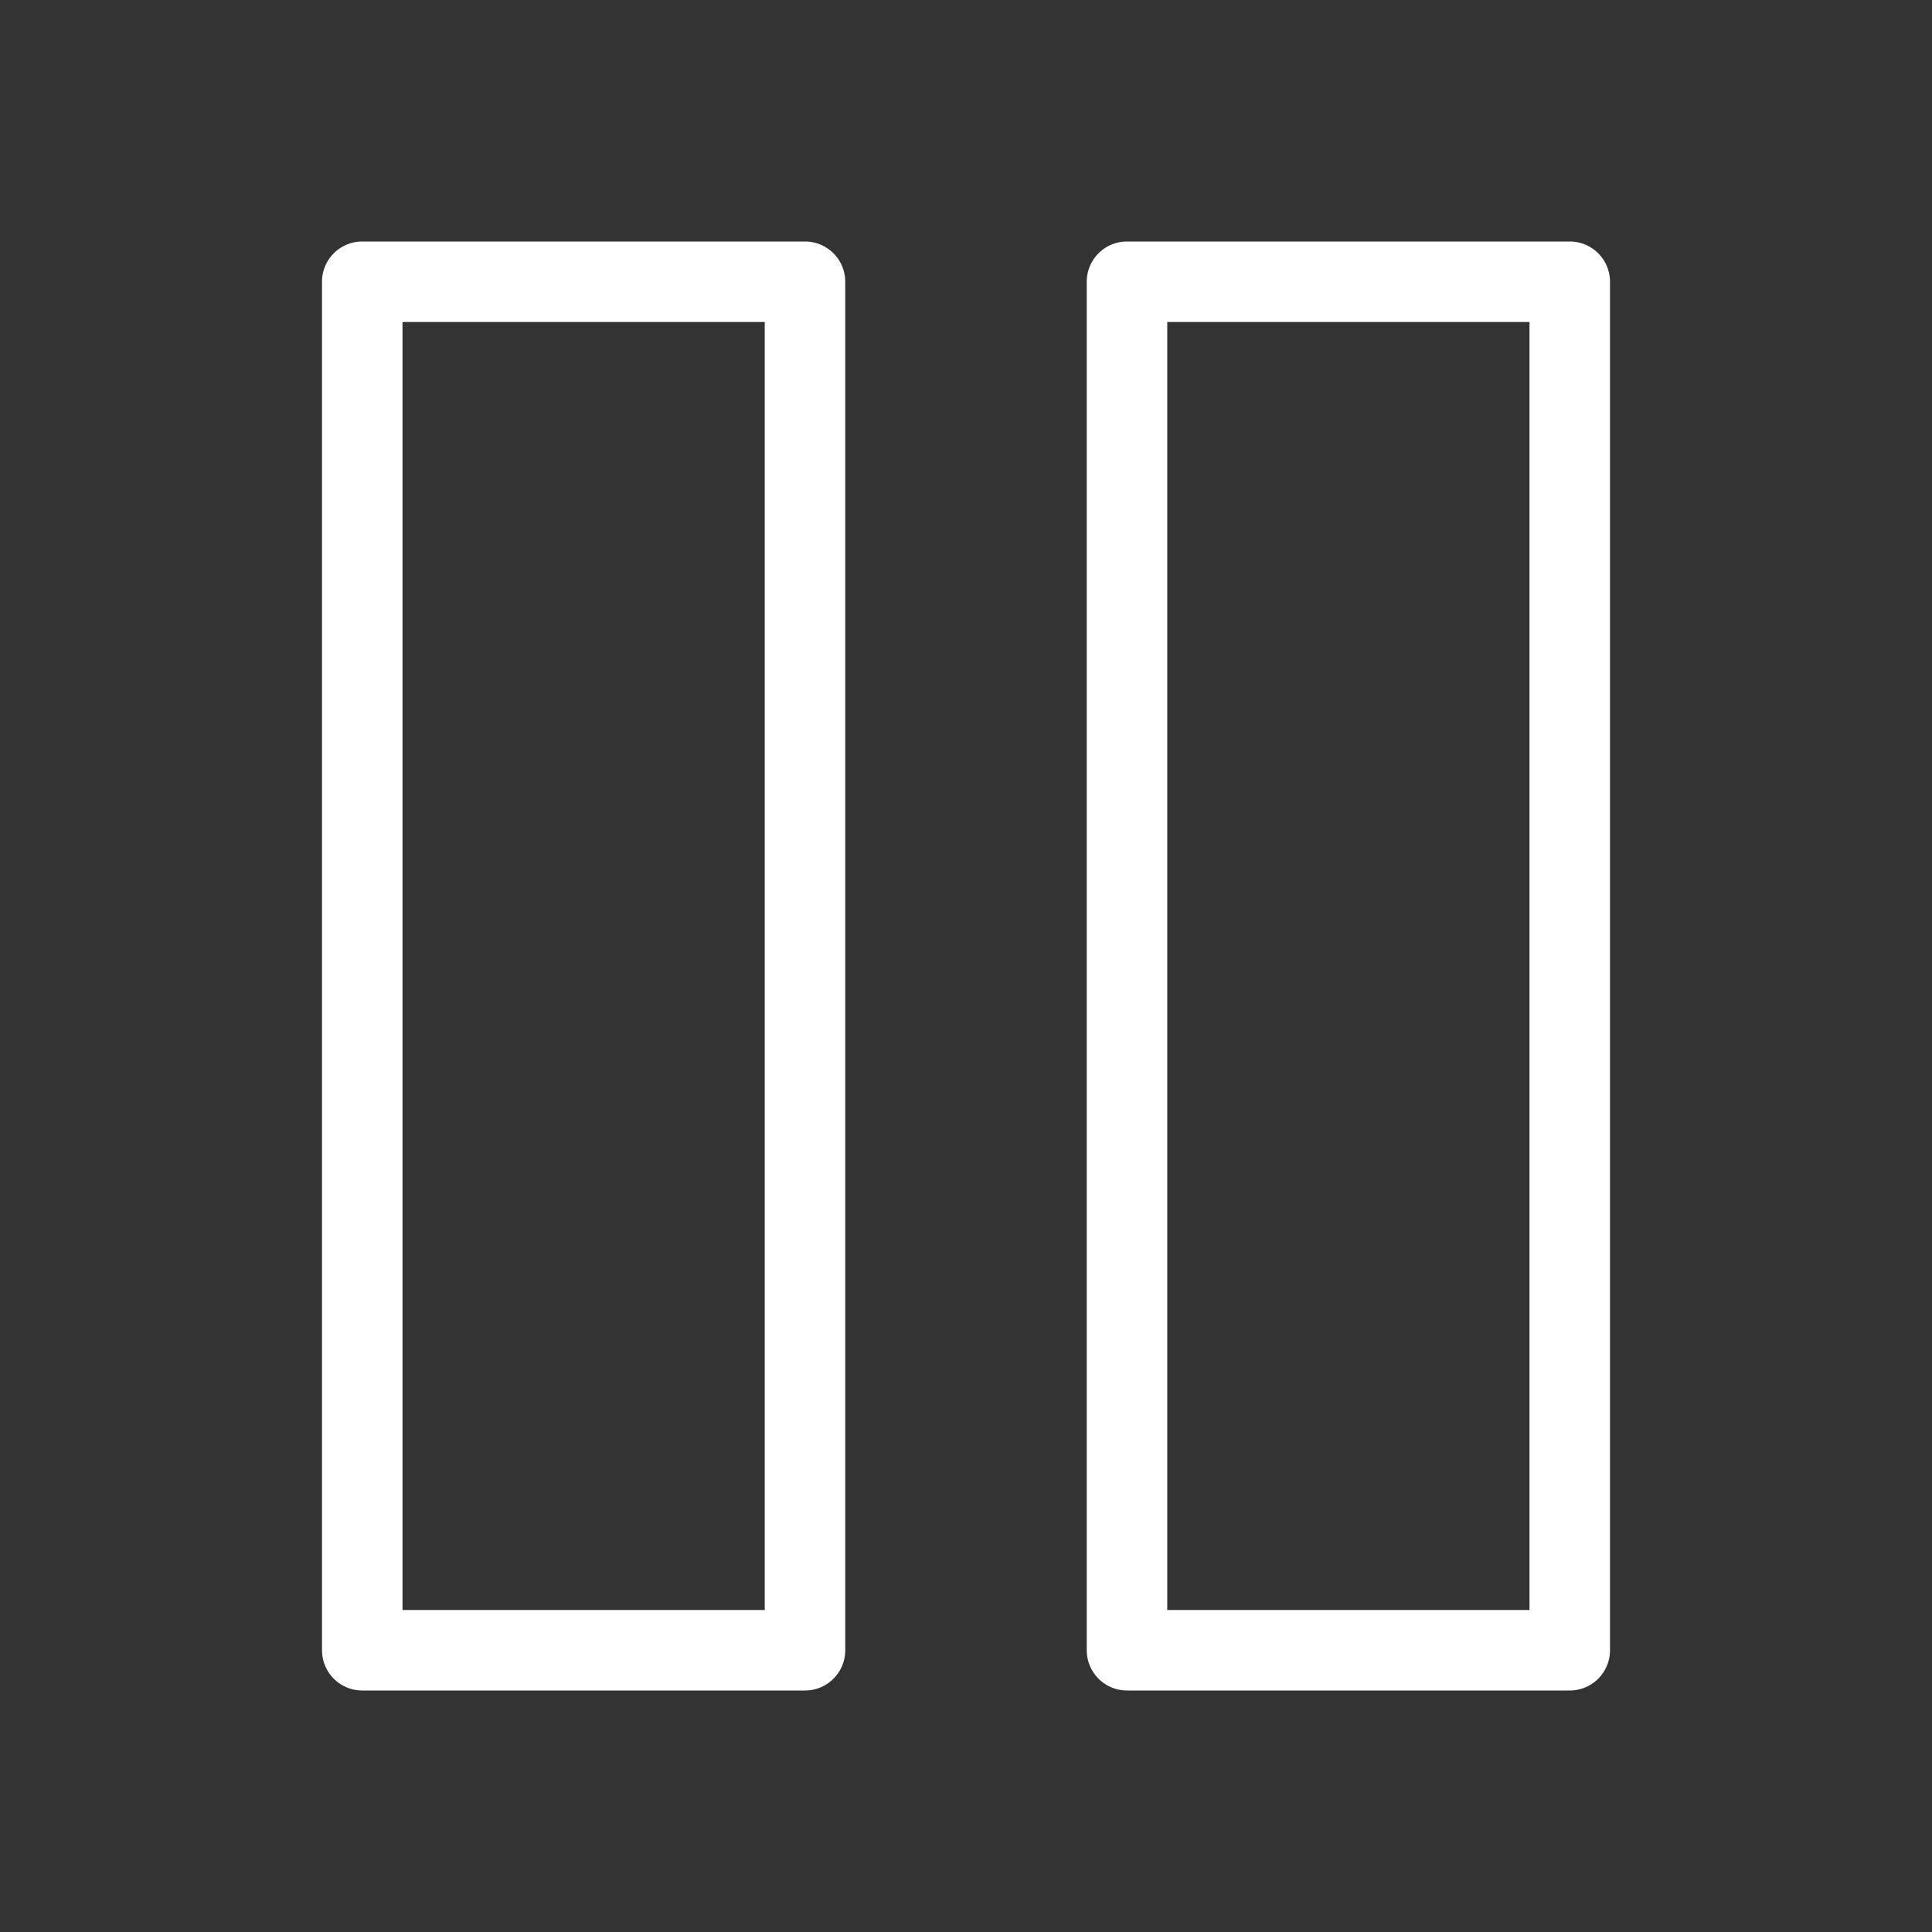 <svg xmlns="http://www.w3.org/2000/svg" width="48" height="48" viewBox="0 0 48 48">
  <rect x="0" y="0" width="48" height="48" fill="#333333" stroke="none"/>
  <title>icon</title>
  <g>
    <path d="M20,6H9A1,1,0,0,0,8,7V41a1,1,0,0,0,1,1H20a1,1,0,0,0,1-1V7A1,1,0,0,0,20,6ZM19,40H10V8h9Z" fill="#fff"/>
    <path d="M39,6H28a1,1,0,0,0-1,1V41a1,1,0,0,0,1,1H39a1,1,0,0,0,1-1V7A1,1,0,0,0,39,6ZM38,40H29V8h9Z" fill="#fff"/>
  </g>
</svg>
